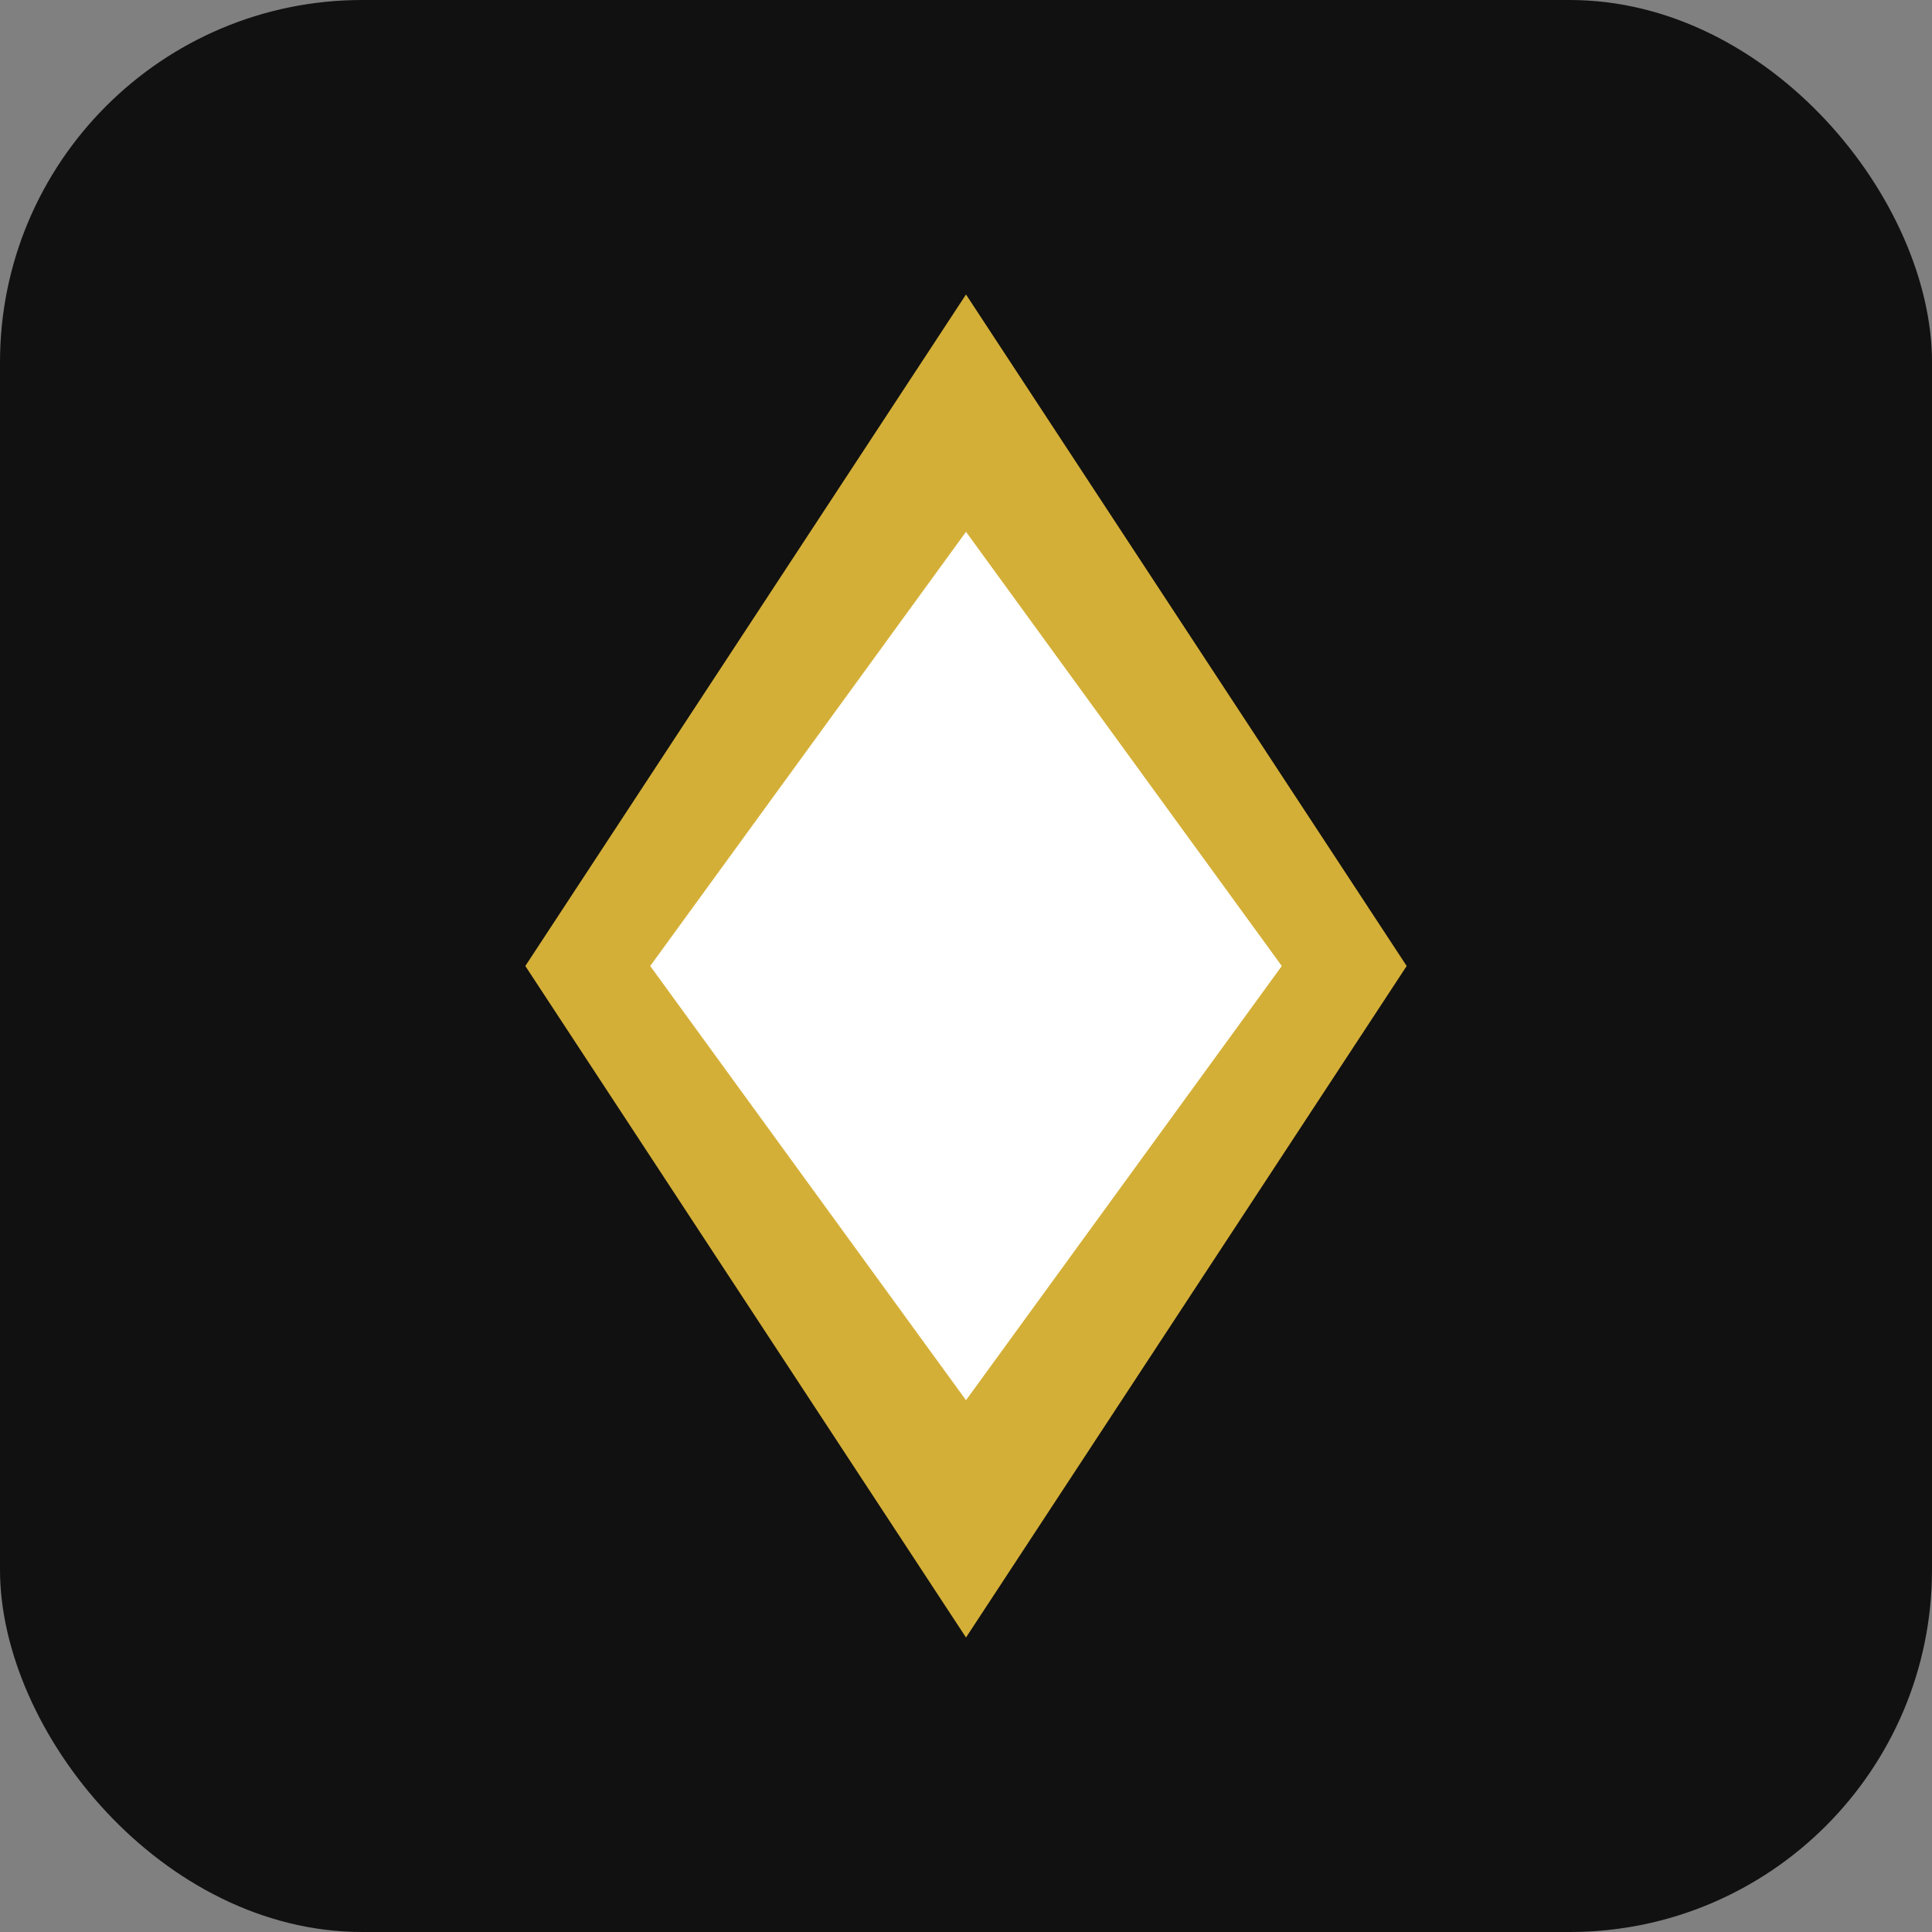 <svg width="192" height="192" viewBox="0 0 192 192" fill="none" xmlns="http://www.w3.org/2000/svg">
  <rect x="0" y="0" width="192" height="192" fill="#808080" stroke="none"/>
  <rect width="192" height="192" rx="36" fill="#111111"/>
  <!-- Diamond Icon - Centered -->
  <path d="M96 32L138 96L96 160L54 96L96 32Z" fill="#D4AF37" stroke="#D4AF37" stroke-width="3"/>
  <path d="M96 52L128 96L96 140L64 96L96 52Z" fill="#FFFFFF" stroke="#D4AF37" stroke-width="1"/>
</svg>
